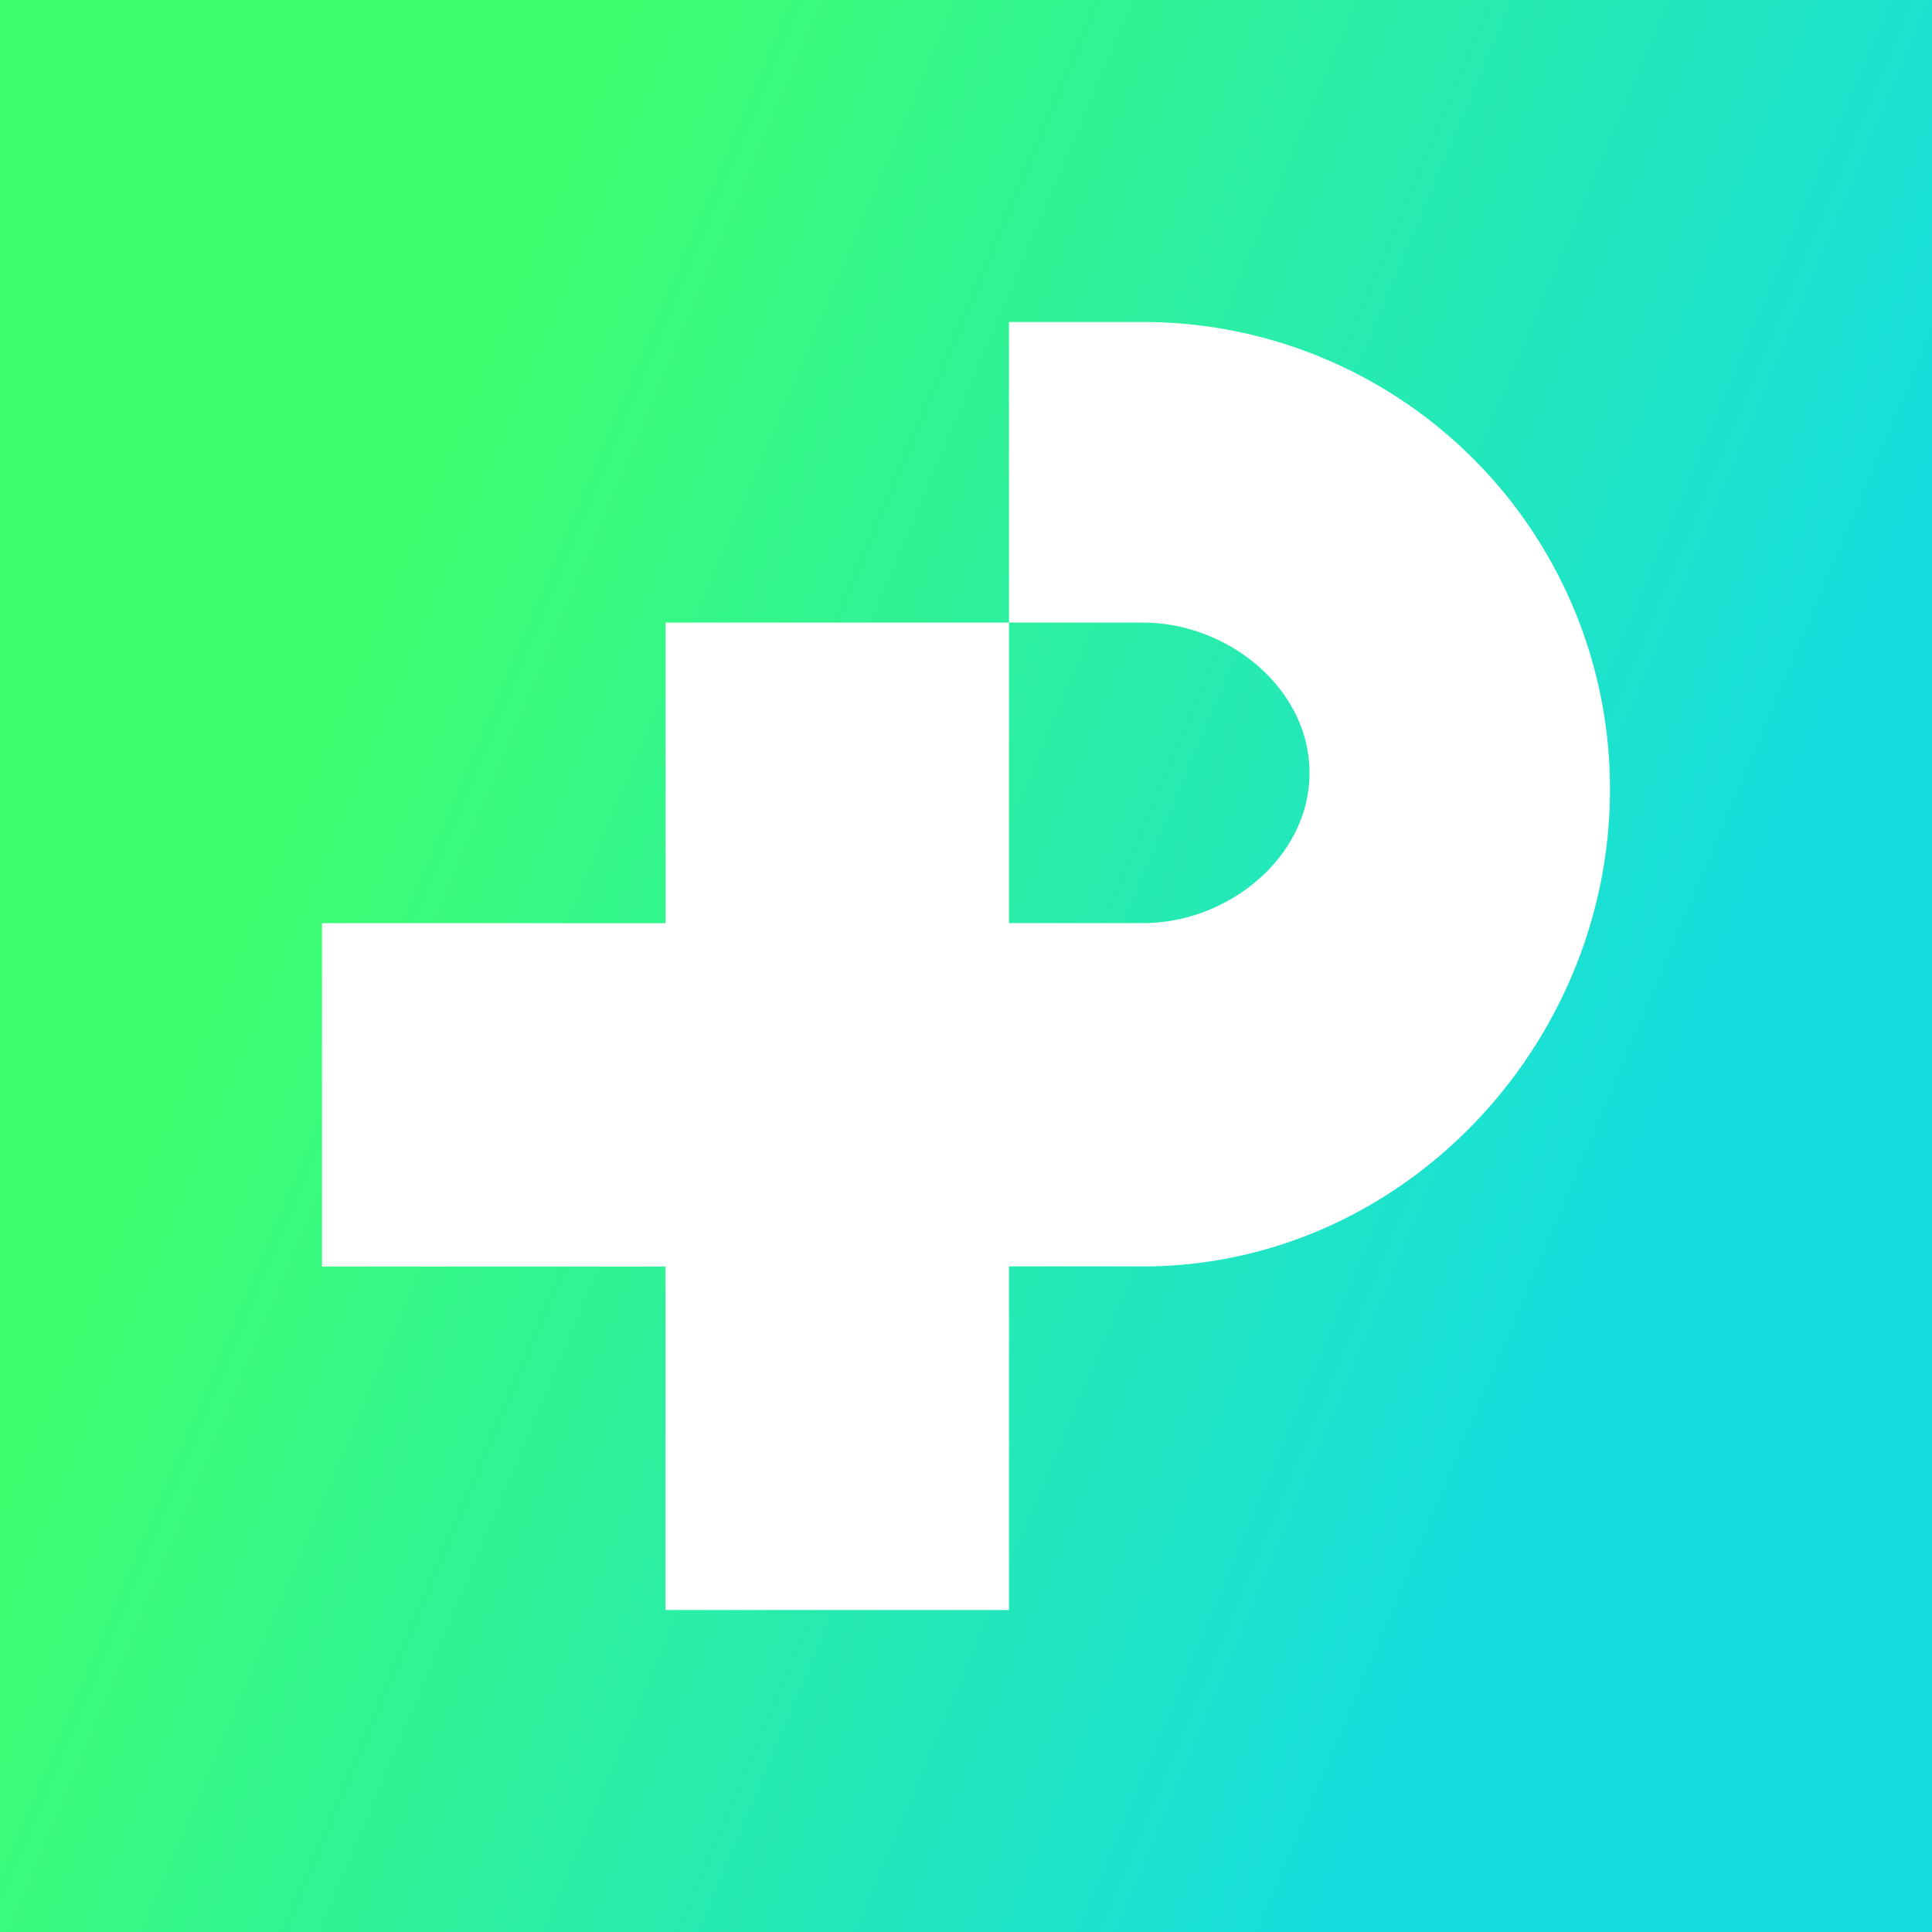 <svg xmlns="http://www.w3.org/2000/svg" width="24" height="24" fill="none" viewBox="0 0 24 24">
    <rect x="0" y="0" width="24" height="24" fill="#333333" stroke="none"/>
    <g clip-path="url(#PIXEL__a)">
        <path fill="url(#PIXEL__b)" d="M24 0H0v24h24z"/>
        <path fill="#fff" d="M8.267 15.733h4.267V20H8.267zM12.534 4h1.669A5.8 5.8 0 0 1 20 9.802c0 3.2-2.597 5.93-5.802 5.93h-5.93V7.734h4.266v3.733h1.669c1.05 0 2.064-.816 2.064-1.866s-1.013-1.867-2.07-1.867h-1.663zM4 11.468h4.267v4.266H4z"/>
        <path fill="#fff" d="M8.267 11.468h4.267v4.266H8.267z"/>
    </g>
    <defs>
        <linearGradient id="PIXEL__b" x1="4" x2="20" y1="8.8" y2="15.54" gradientUnits="userSpaceOnUse">
            <stop stop-color="#3EFF6E"/>
            <stop offset="1" stop-color="#16DDDE"/>
        </linearGradient>
        <clipPath id="PIXEL__a">
            <path fill="#fff" d="M0 0h24v24H0z"/>
        </clipPath>
    </defs>
</svg>
